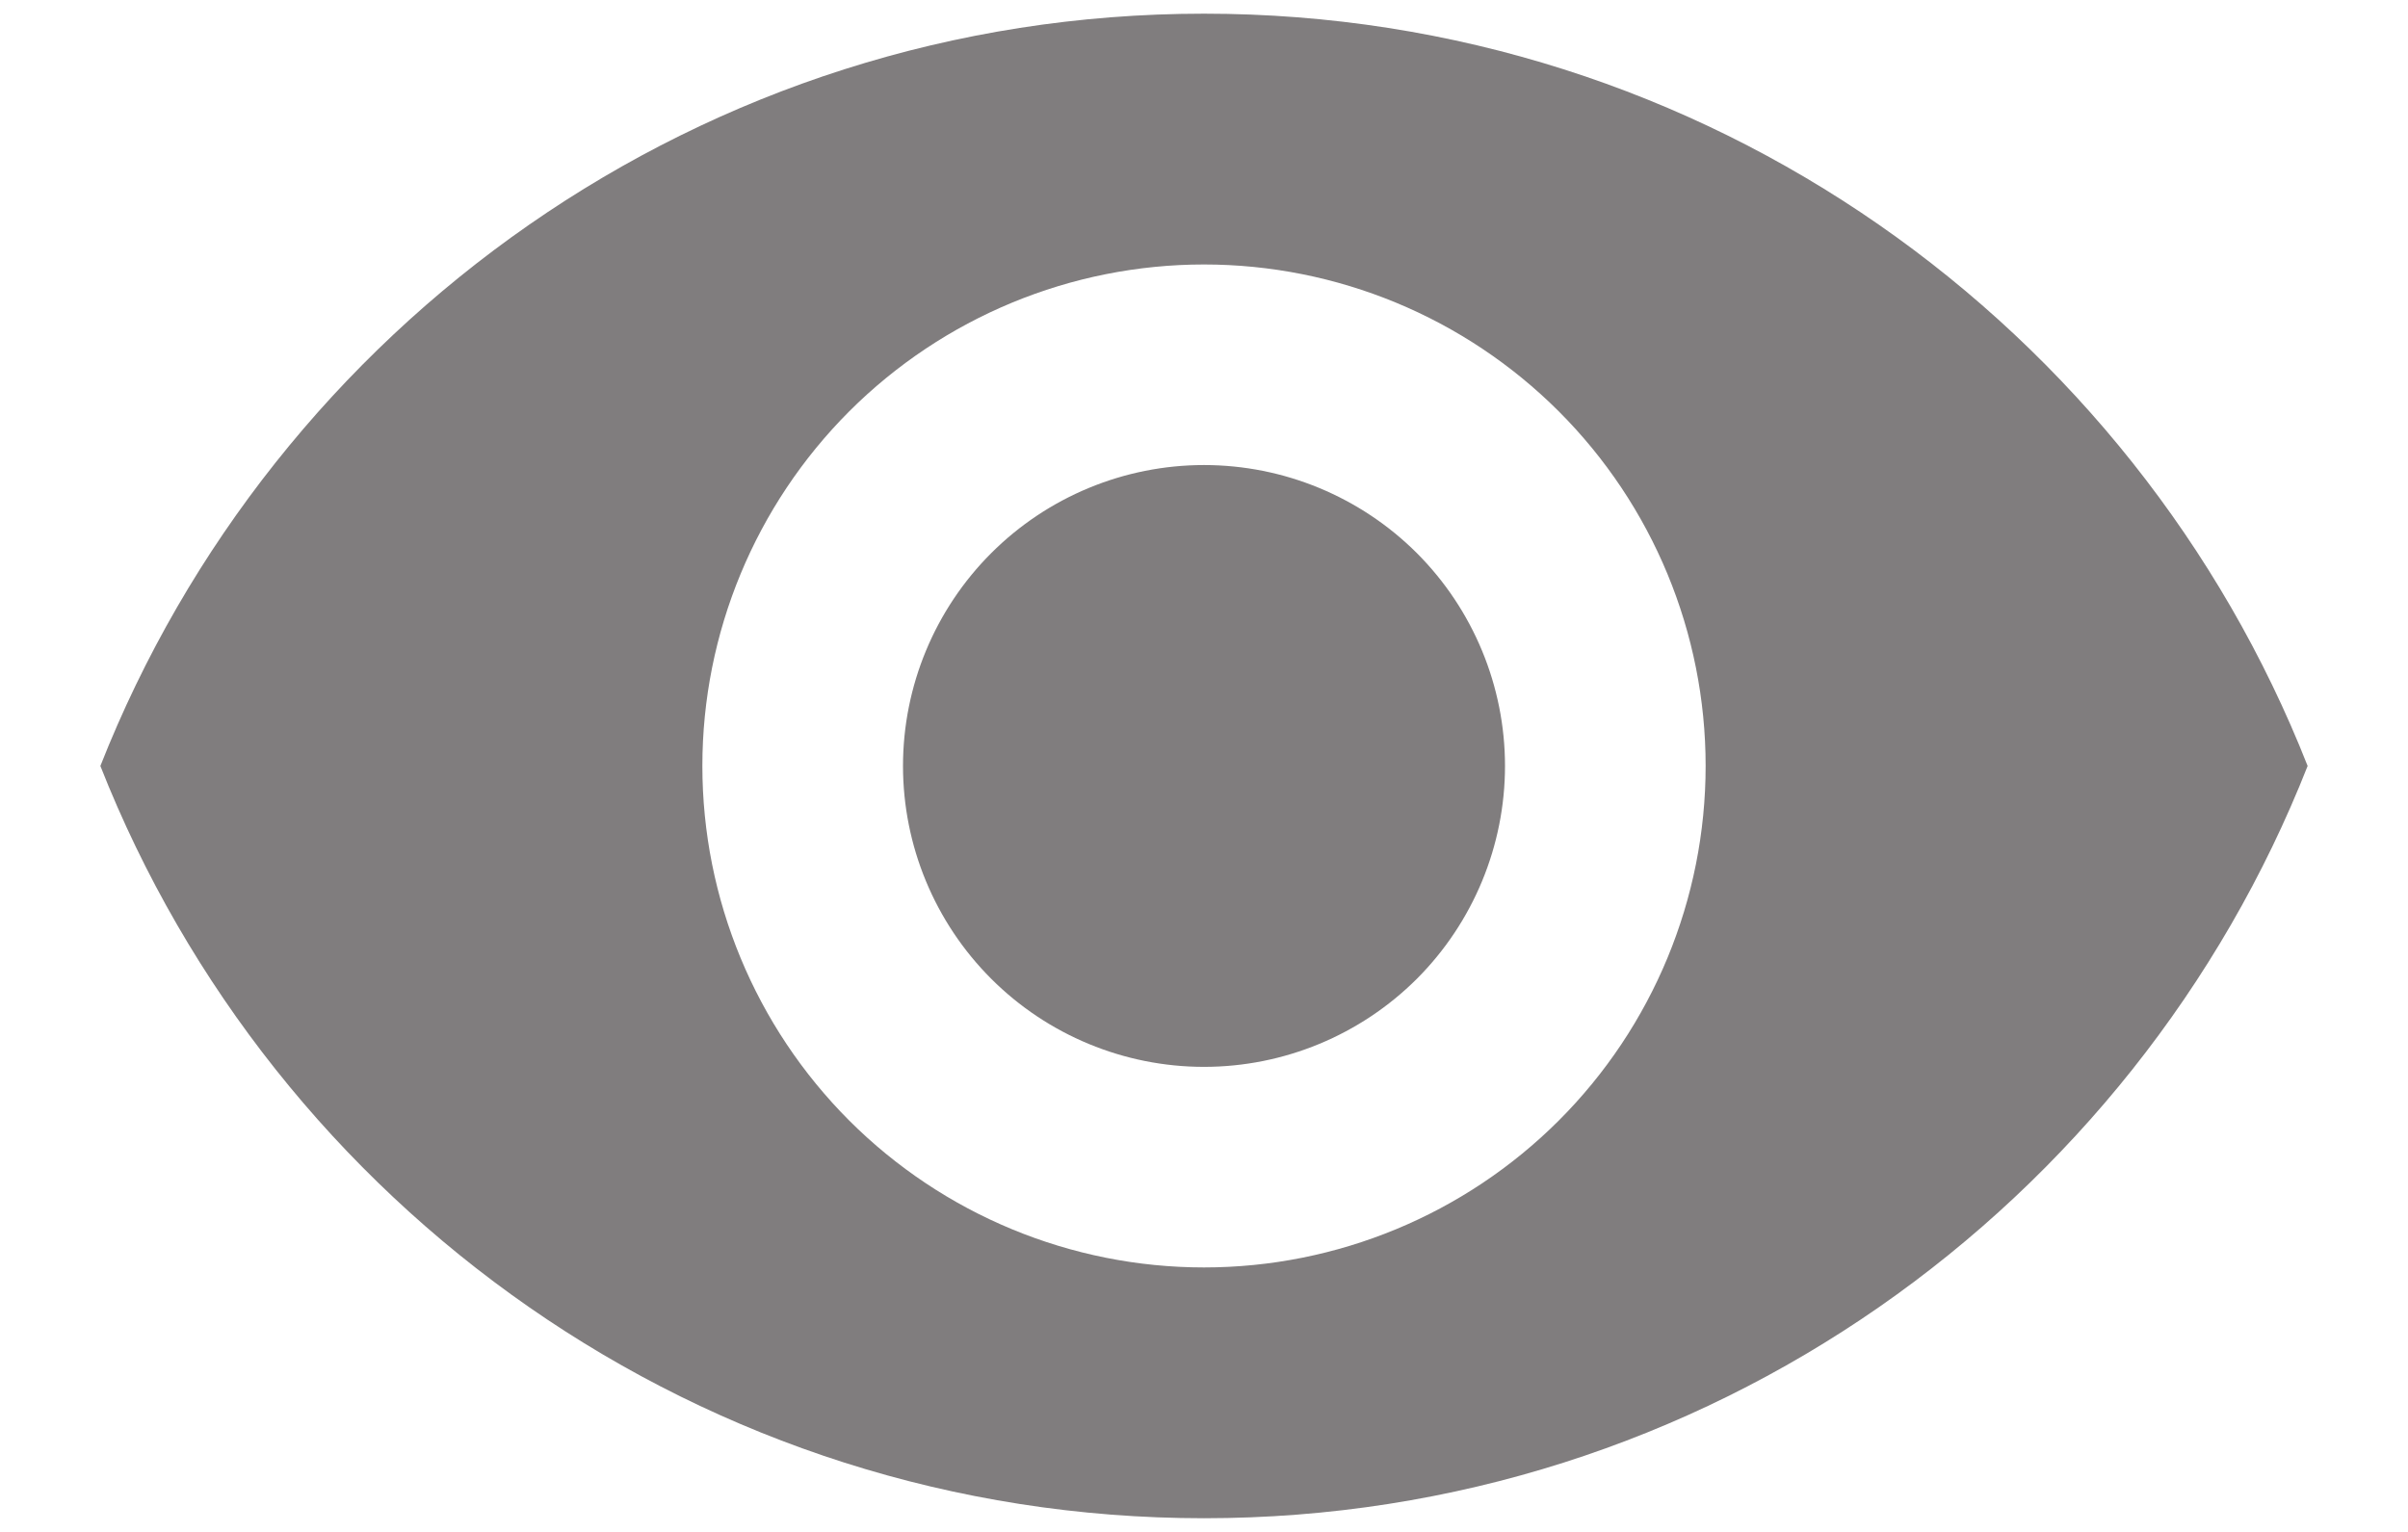 <svg width="22" height="14" viewBox="0 0 22 14" fill="none" xmlns="http://www.w3.org/2000/svg">
<path d="M11 4.25C10.271 4.25 9.571 4.54 9.056 5.055C8.54 5.571 8.25 6.271 8.25 7C8.25 7.729 8.54 8.429 9.056 8.945C9.571 9.46 10.271 9.75 11 9.75C11.729 9.75 12.429 9.46 12.945 8.945C13.46 8.429 13.75 7.729 13.75 7C13.75 6.271 13.46 5.571 12.945 5.055C12.429 4.54 11.729 4.25 11 4.25ZM11 11.583C9.785 11.583 8.619 11.1 7.759 10.241C6.9 9.381 6.417 8.216 6.417 7C6.417 5.784 6.9 4.619 7.759 3.759C8.619 2.9 9.785 2.417 11 2.417C12.216 2.417 13.381 2.9 14.241 3.759C15.101 4.619 15.583 5.784 15.583 7C15.583 8.216 15.101 9.381 14.241 10.241C13.381 11.1 12.216 11.583 11 11.583ZM11 0.125C6.417 0.125 2.503 2.976 0.917 7C2.503 11.024 6.417 13.875 11 13.875C15.583 13.875 19.498 11.024 21.083 7C19.498 2.976 15.583 0.125 11 0.125Z" fill="#807D7E"/>
</svg>
